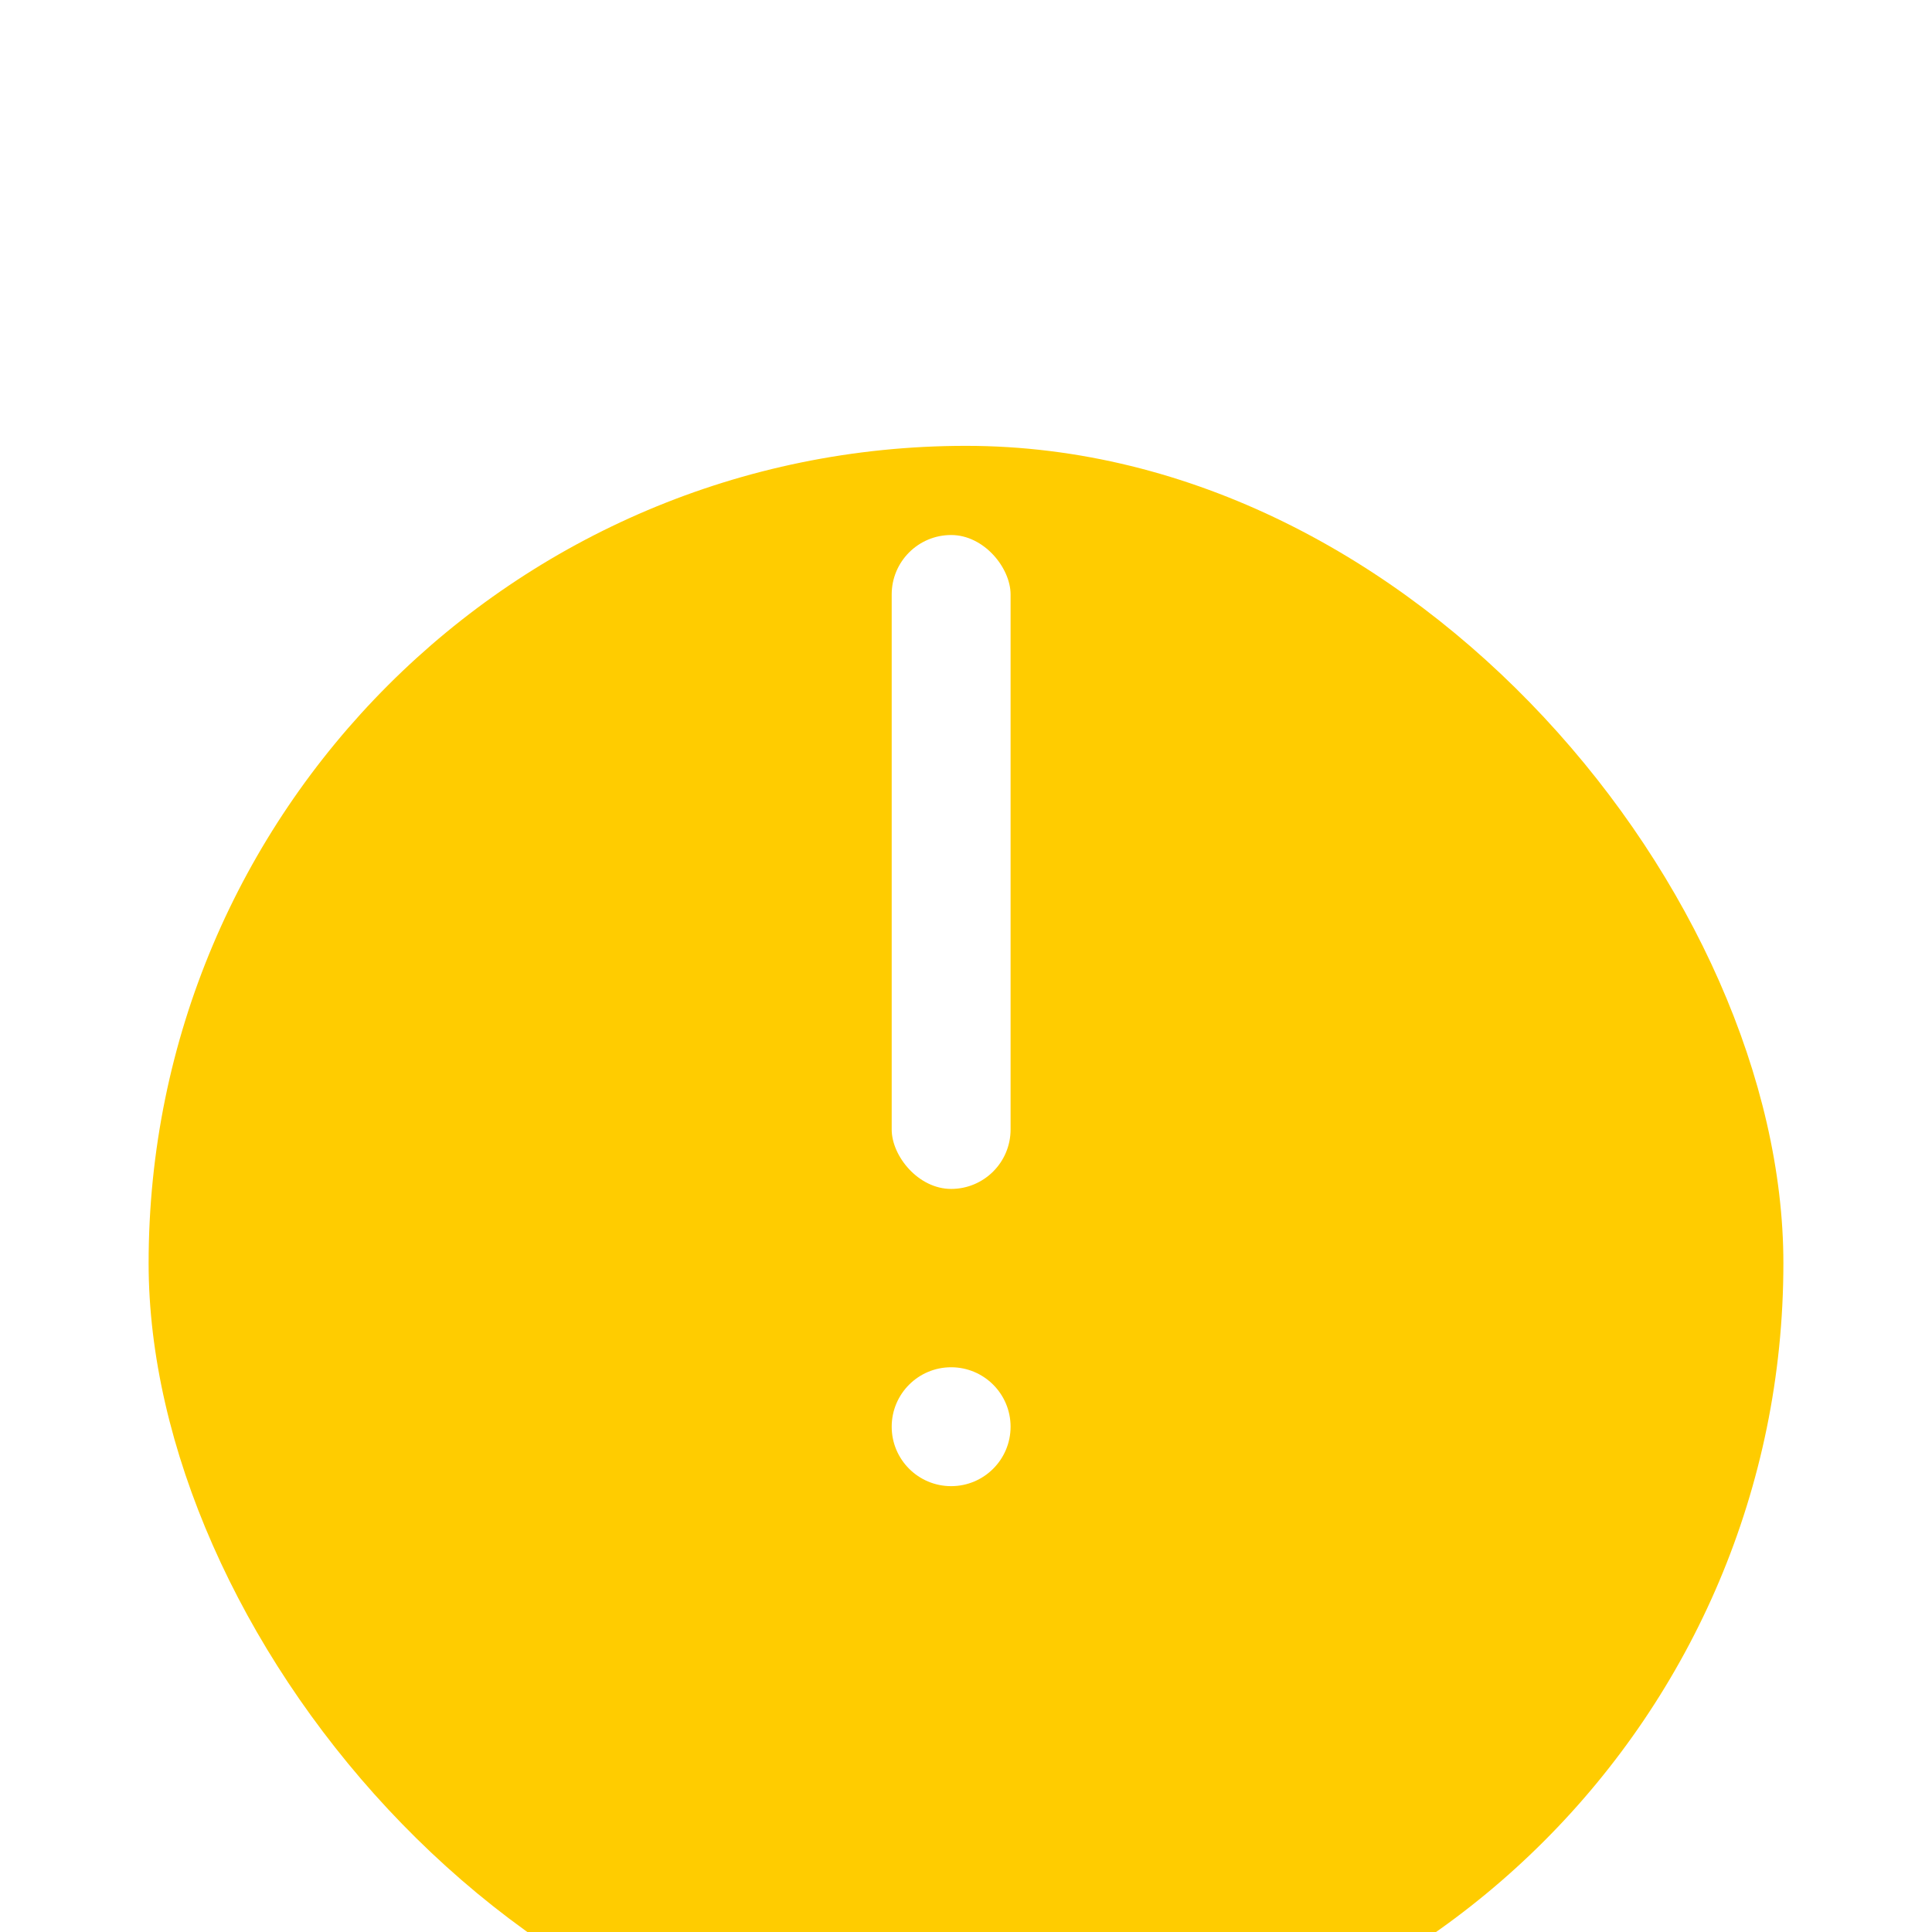 <svg width="55" height="55" viewBox="0 0 65 65" fill="none" xmlns="http://www.w3.org/2000/svg" xmlns:xlink="http://www.w3.org/1999/xlink">
	<defs>
		<filter id="filter_8267_11383_dd" x="0" y="0" width="105" height="105" filterUnits="userSpaceOnUse" color-interpolation-filters="sRGB">
			<feFlood flood-opacity="0" result="BackgroundImageFix"/>
			<feColorMatrix in="SourceAlpha" type="matrix" values="0 0 0 0 0 0 0 0 0 0 0 0 0 0 0 0 0 0 127 0" result="hardAlpha"/>
			<feOffset dx="0" dy="10"/>
			<feGaussianBlur stdDeviation="8.333"/>
			<feComposite in2="hardAlpha" operator="out" k2="-1" k3="1"/>
			<feColorMatrix type="matrix" values="0 0 0 0 0.984 0 0 0 0 0.698 0 0 0 0 0.192 0 0 0 0.1 0"/>
			<feBlend mode="normal" in2="BackgroundImageFix" result="effect_dropShadow_1"/>
			<feBlend mode="normal" in="SourceGraphic" in2="effect_dropShadow_1" result="shape"/>
		</filter>
	</defs>
	<rect id="Success Icon" rx="0" width="54" height="54" transform="translate(25.5 15.5)" fill="#FFFFFF" fill-opacity="0"/>
	<g filter="url(#filter_8267_11383_dd)">
		<rect id="Rectangle 383" x="5" y="5" rx="27.5" width="55" height="55" fill="#FFCC00" fill-opacity="1"/>
	</g>
	<circle id="Ellipse 531" cx="32" cy="48" r="2" fill="#FFFFFF" fill-opacity="1"/>
	<rect id="Rectangle 2139" x="30" y="18" rx="2" width="4" height="22" fill="#FFFFFF" fill-opacity="1"/>
</svg>
